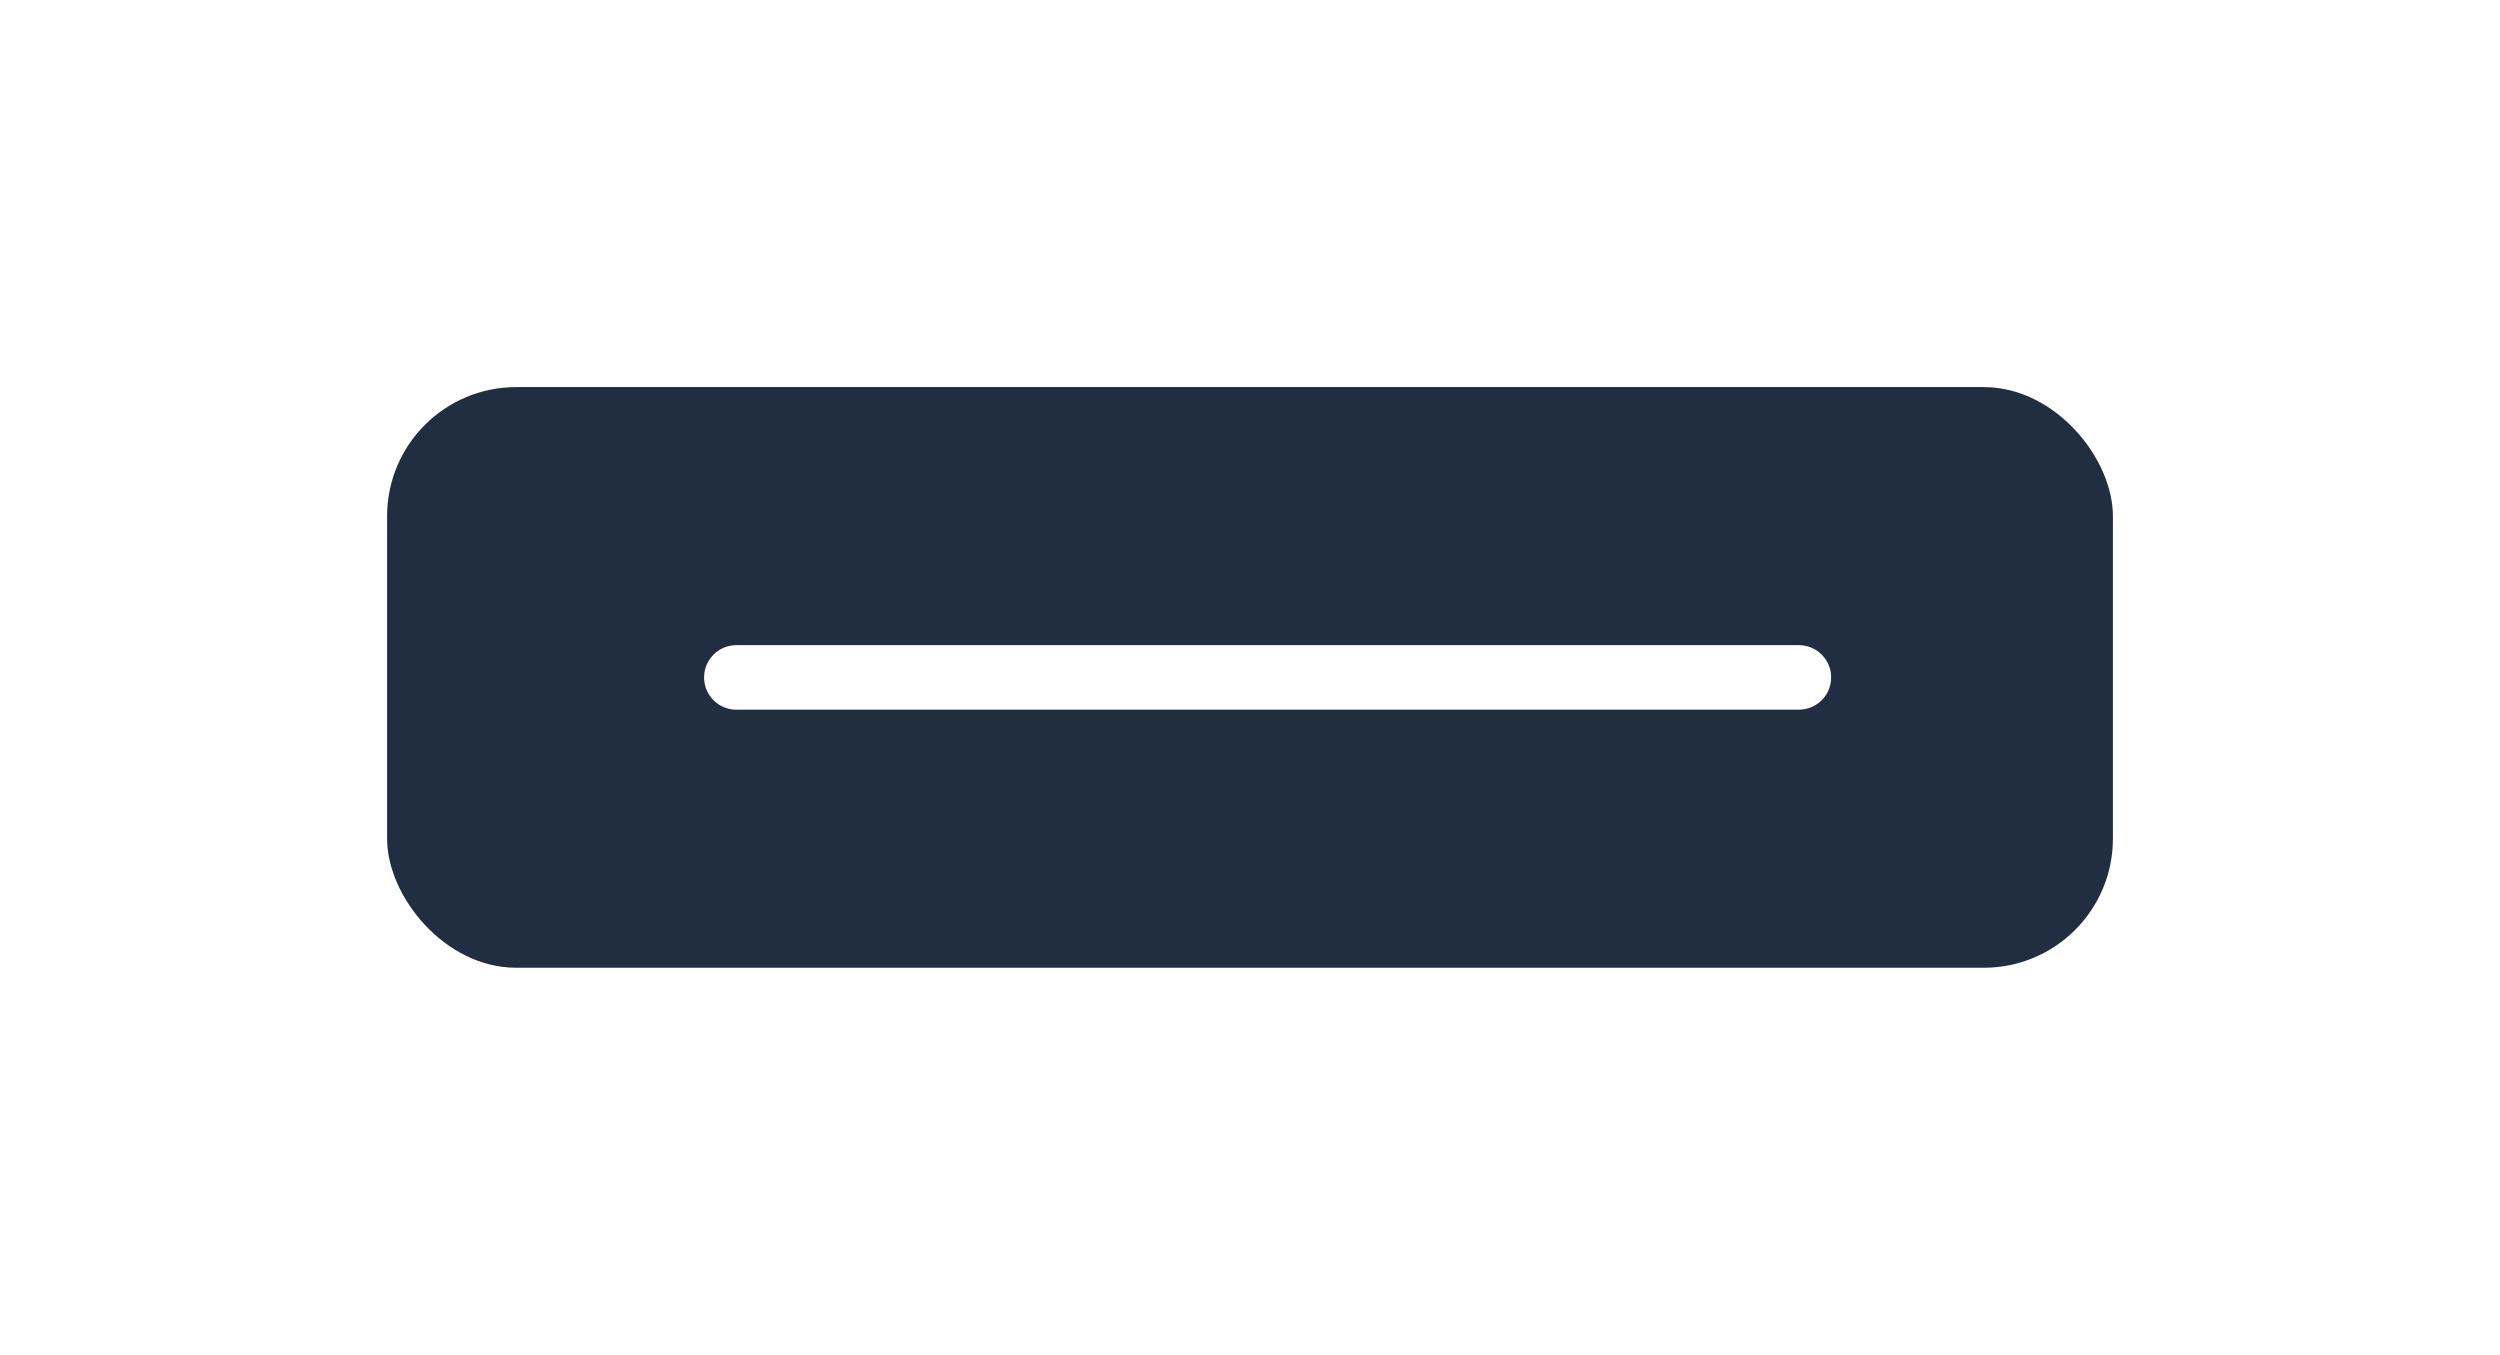 <svg width="155" height="84" viewBox="0 0 155 84" fill="none" xmlns="http://www.w3.org/2000/svg">
<g filter="url(#filter0_d)">
<rect x="24" y="4" width="107" height="36" rx="8" fill="#000E24" fill-opacity="0.87"/>
<line x1="45.653" y1="22" x2="111.53" y2="22" stroke="white" stroke-width="4" stroke-linecap="round"/>
</g>
<defs>
<filter id="filter0_d" x="0" y="0" width="155" height="84" filterUnits="userSpaceOnUse" color-interpolation-filters="sRGB">
<feFlood flood-opacity="0" result="BackgroundImageFix"/>
<feColorMatrix in="SourceAlpha" type="matrix" values="0 0 0 0 0 0 0 0 0 0 0 0 0 0 0 0 0 0 127 0"/>
<feOffset dy="20"/>
<feGaussianBlur stdDeviation="12"/>
<feColorMatrix type="matrix" values="0 0 0 0 0 0 0 0 0 0.106 0 0 0 0 0.282 0 0 0 0.12 0"/>
<feBlend mode="normal" in2="BackgroundImageFix" result="effect1_dropShadow"/>
<feBlend mode="normal" in="SourceGraphic" in2="effect1_dropShadow" result="shape"/>
</filter>
</defs>
</svg>
